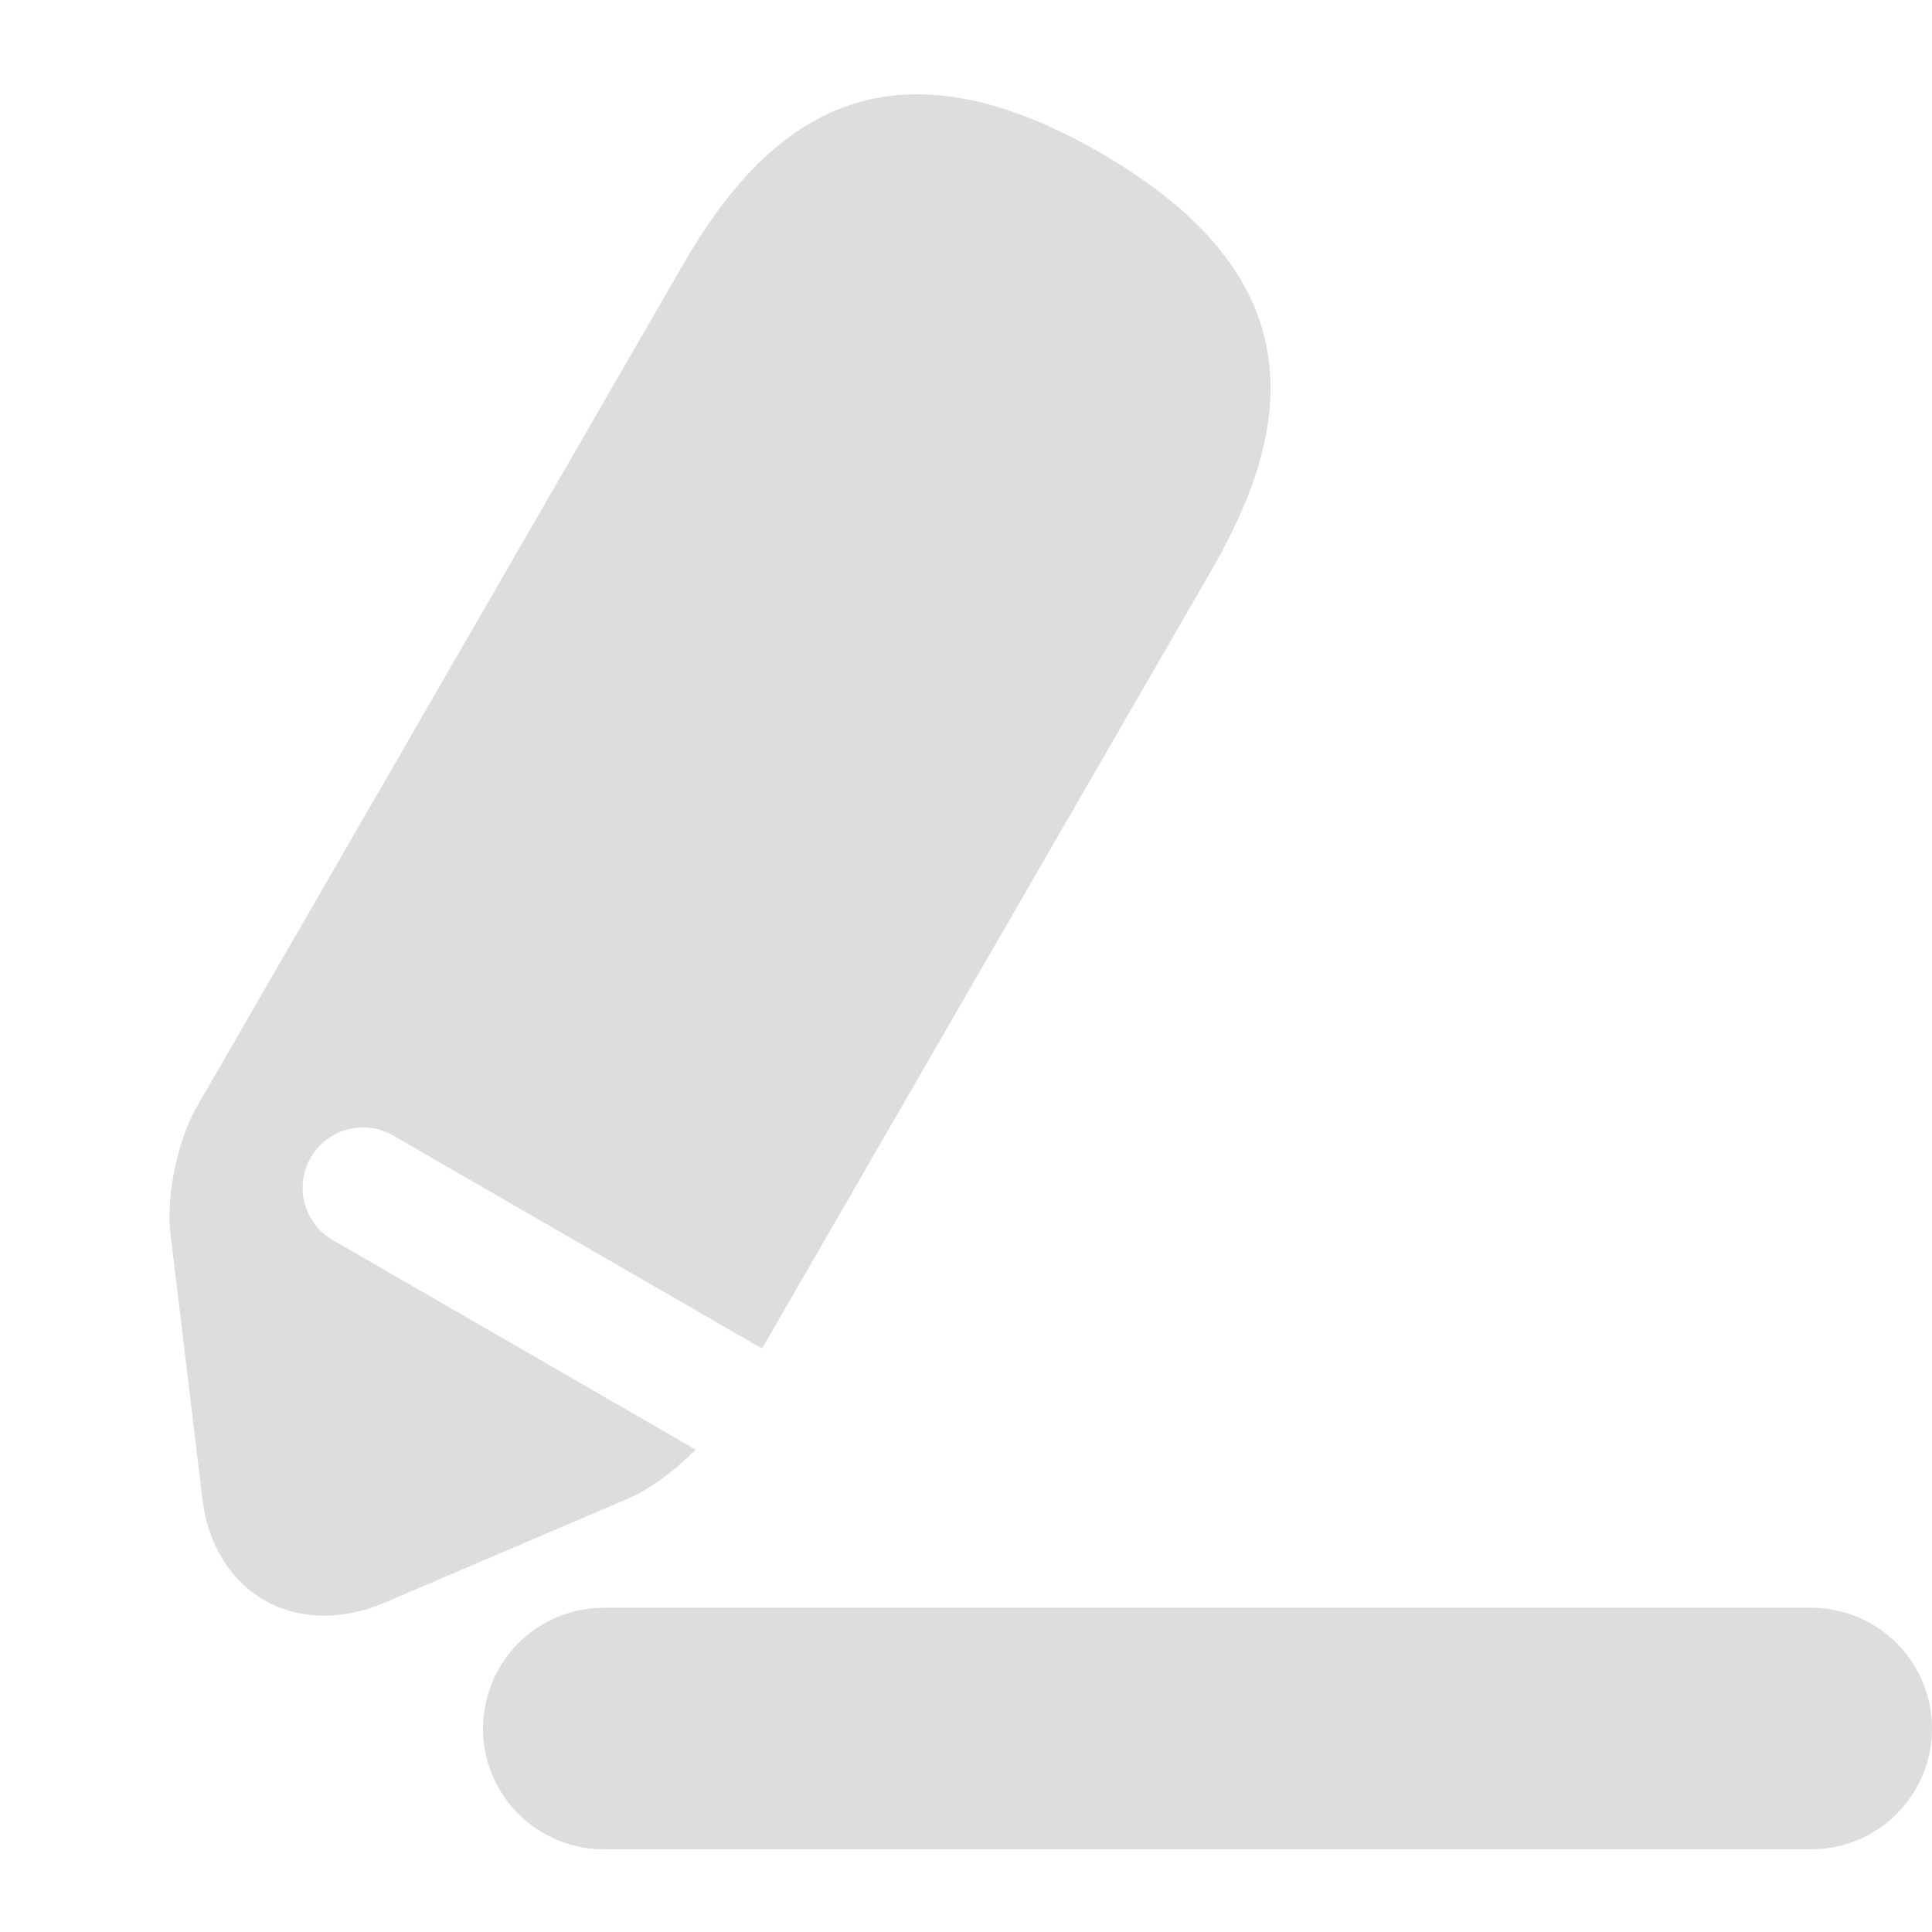 <svg width="16" height="16" viewBox="0 0 16 16" fill="none" xmlns="http://www.w3.org/2000/svg">
<path fill-rule="evenodd" clip-rule="evenodd" d="M1.626 9.173L5.658 2.189C6.353 0.984 7.338 0.24 9.11 1.264C10.883 2.287 10.731 3.512 10.036 4.717L6.311 11.168L3.256 9.404C3.017 9.266 2.711 9.348 2.573 9.587C2.435 9.826 2.517 10.132 2.756 10.27L5.761 12.005C5.591 12.177 5.383 12.333 5.205 12.409L3.182 13.274C2.448 13.583 1.768 13.196 1.675 12.404L1.412 10.219C1.373 9.907 1.473 9.439 1.626 9.173Z" fill="#DDDDDD"/>
<line x1="5" y1="14.315" x2="15" y2="14.315" stroke="#DDDDDD" stroke-width="2" stroke-linecap="round"/>
</svg>
